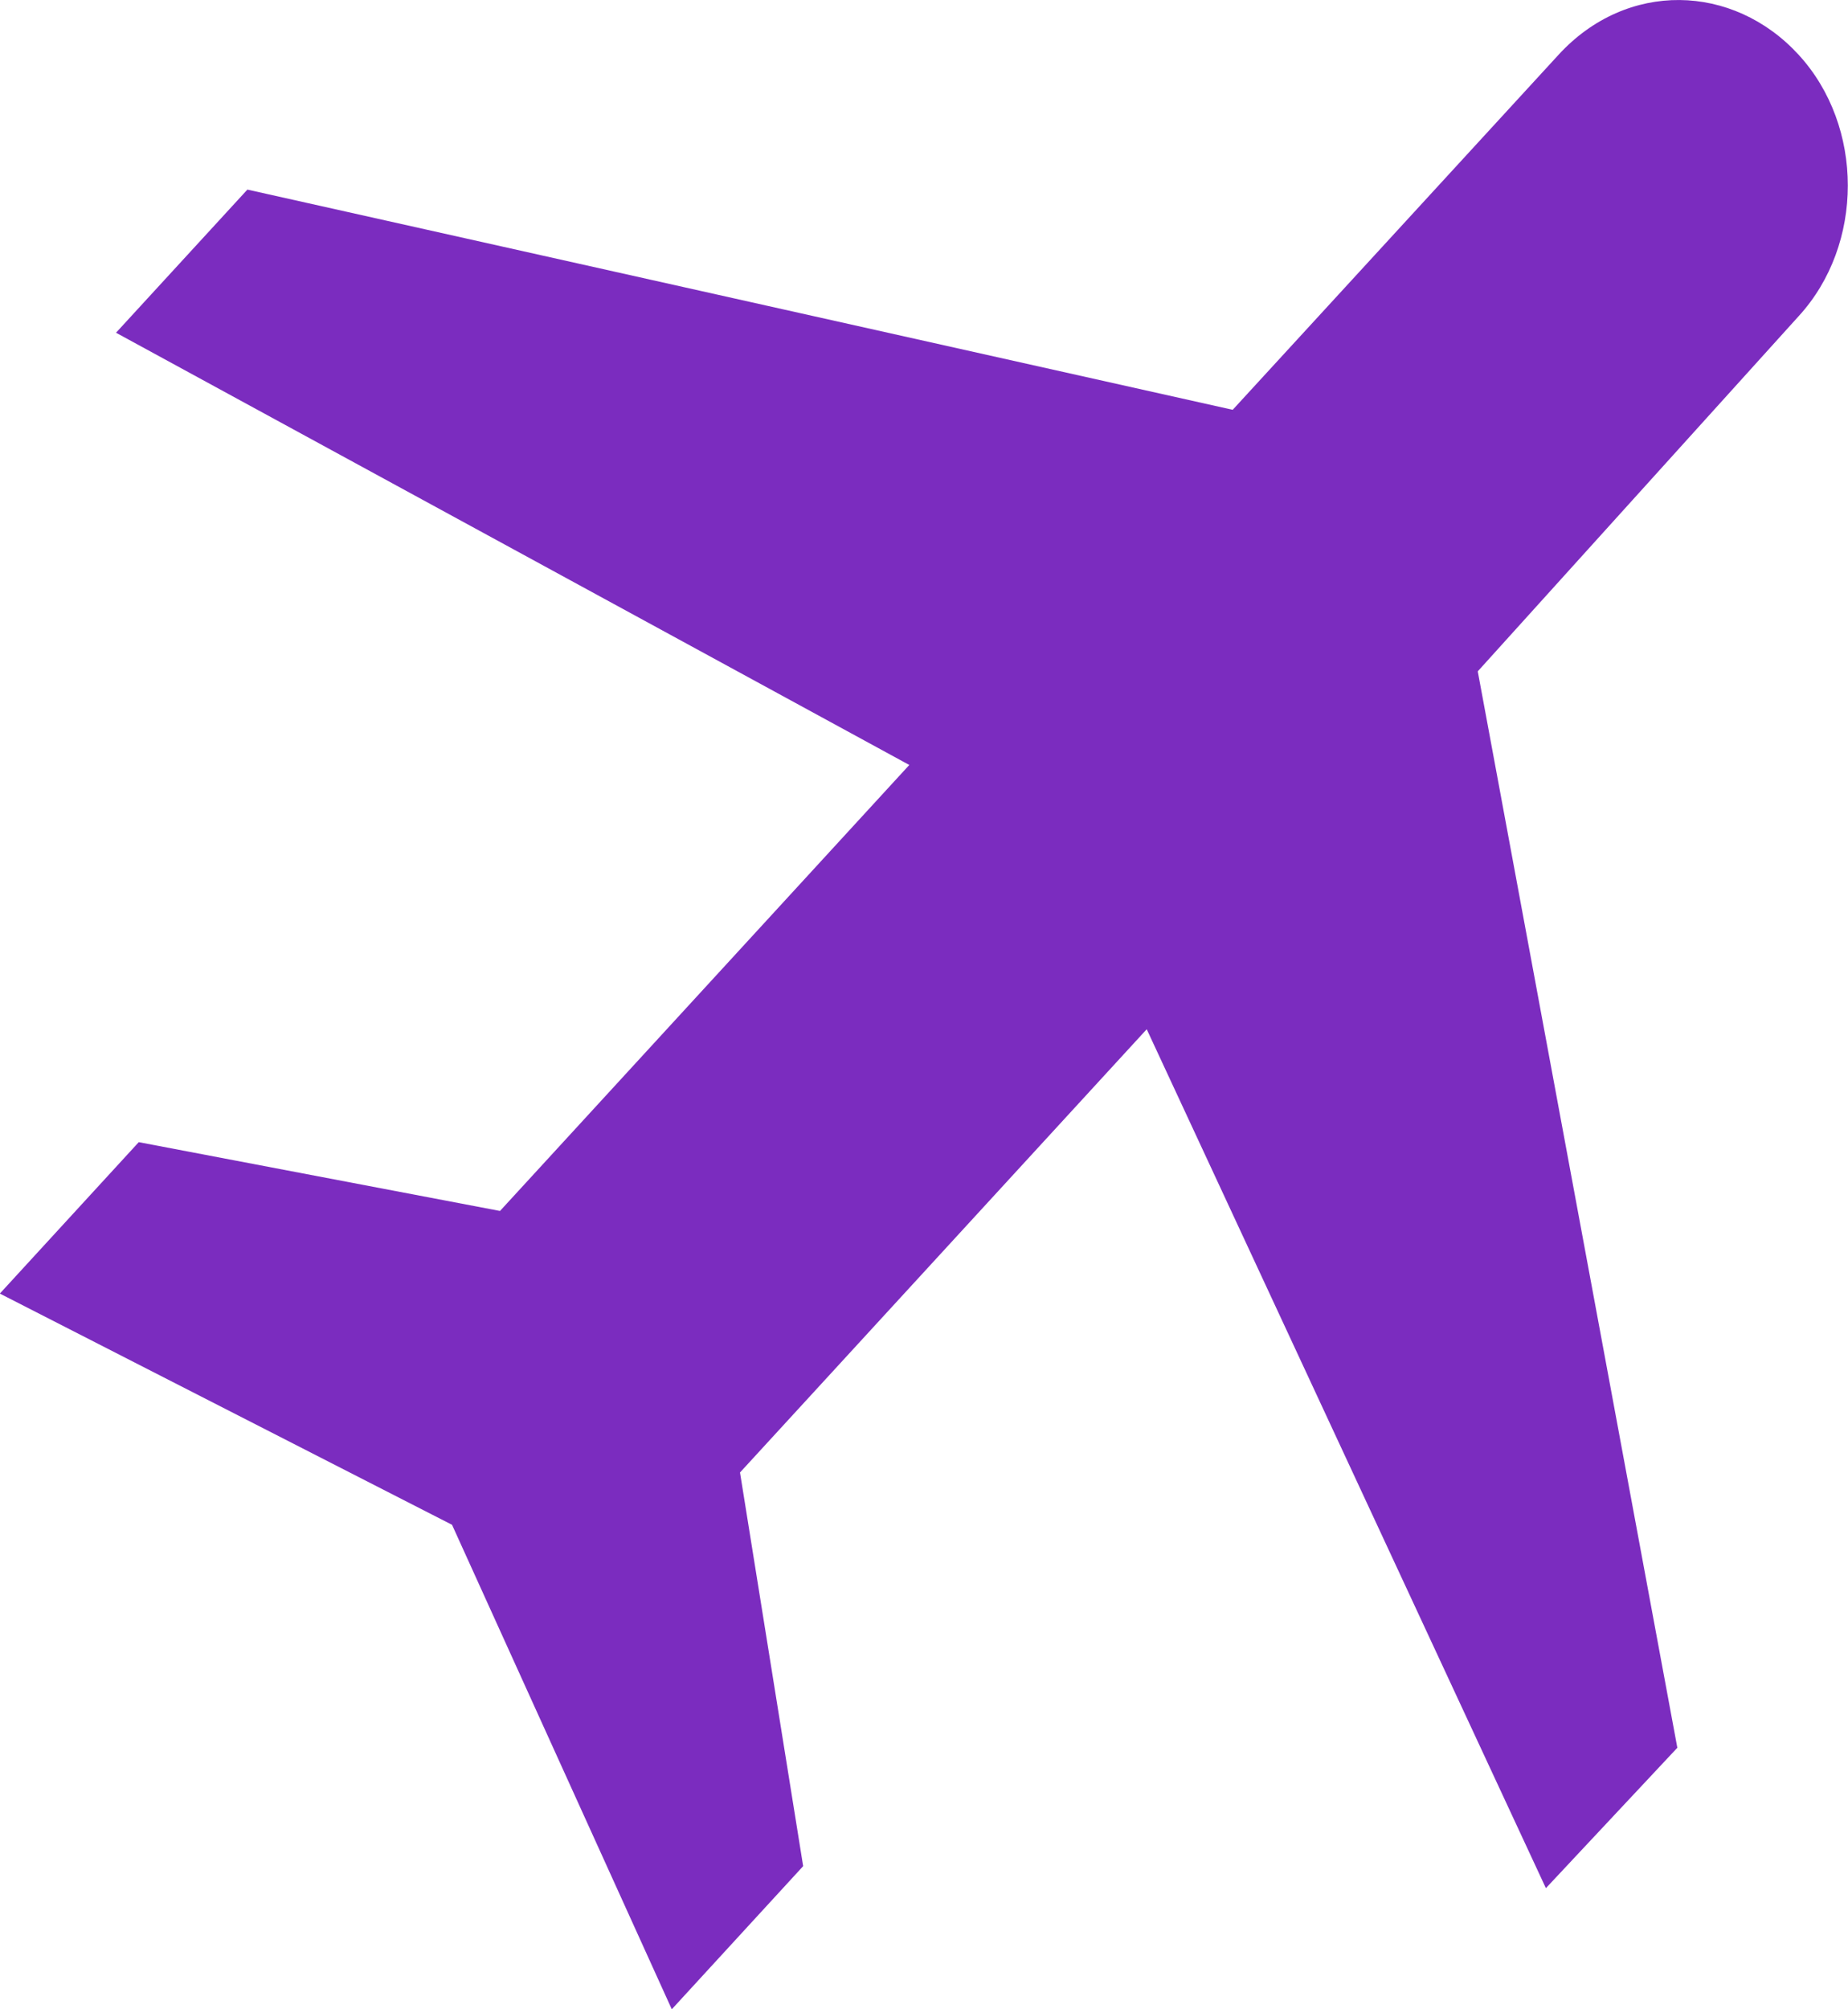 <svg width="23pt" height="25pt" version="1.1" viewBox="0 0 23 25" xmlns="http://www.w3.org/2000/svg">
 <g transform="translate(-145.04 -75.67)">
  <path d="m164.28 99.163-4.968-10.687-5.062 5.515 0.786 4.898-1.635 1.781-2.735-6.028-5.628-2.877 1.729-1.884 4.496 0.856 5.094-5.549-9.873-5.378 1.635-1.781 12.263 2.74 4.056-4.418c0.849-0.925 2.17-0.89 2.987 0 0.817 0.89 0.817 2.364 0 3.254l-3.993 4.418 2.484 13.393z" fill="#7b2cbf" stroke-width=".059"/>
 </g>
</svg>
